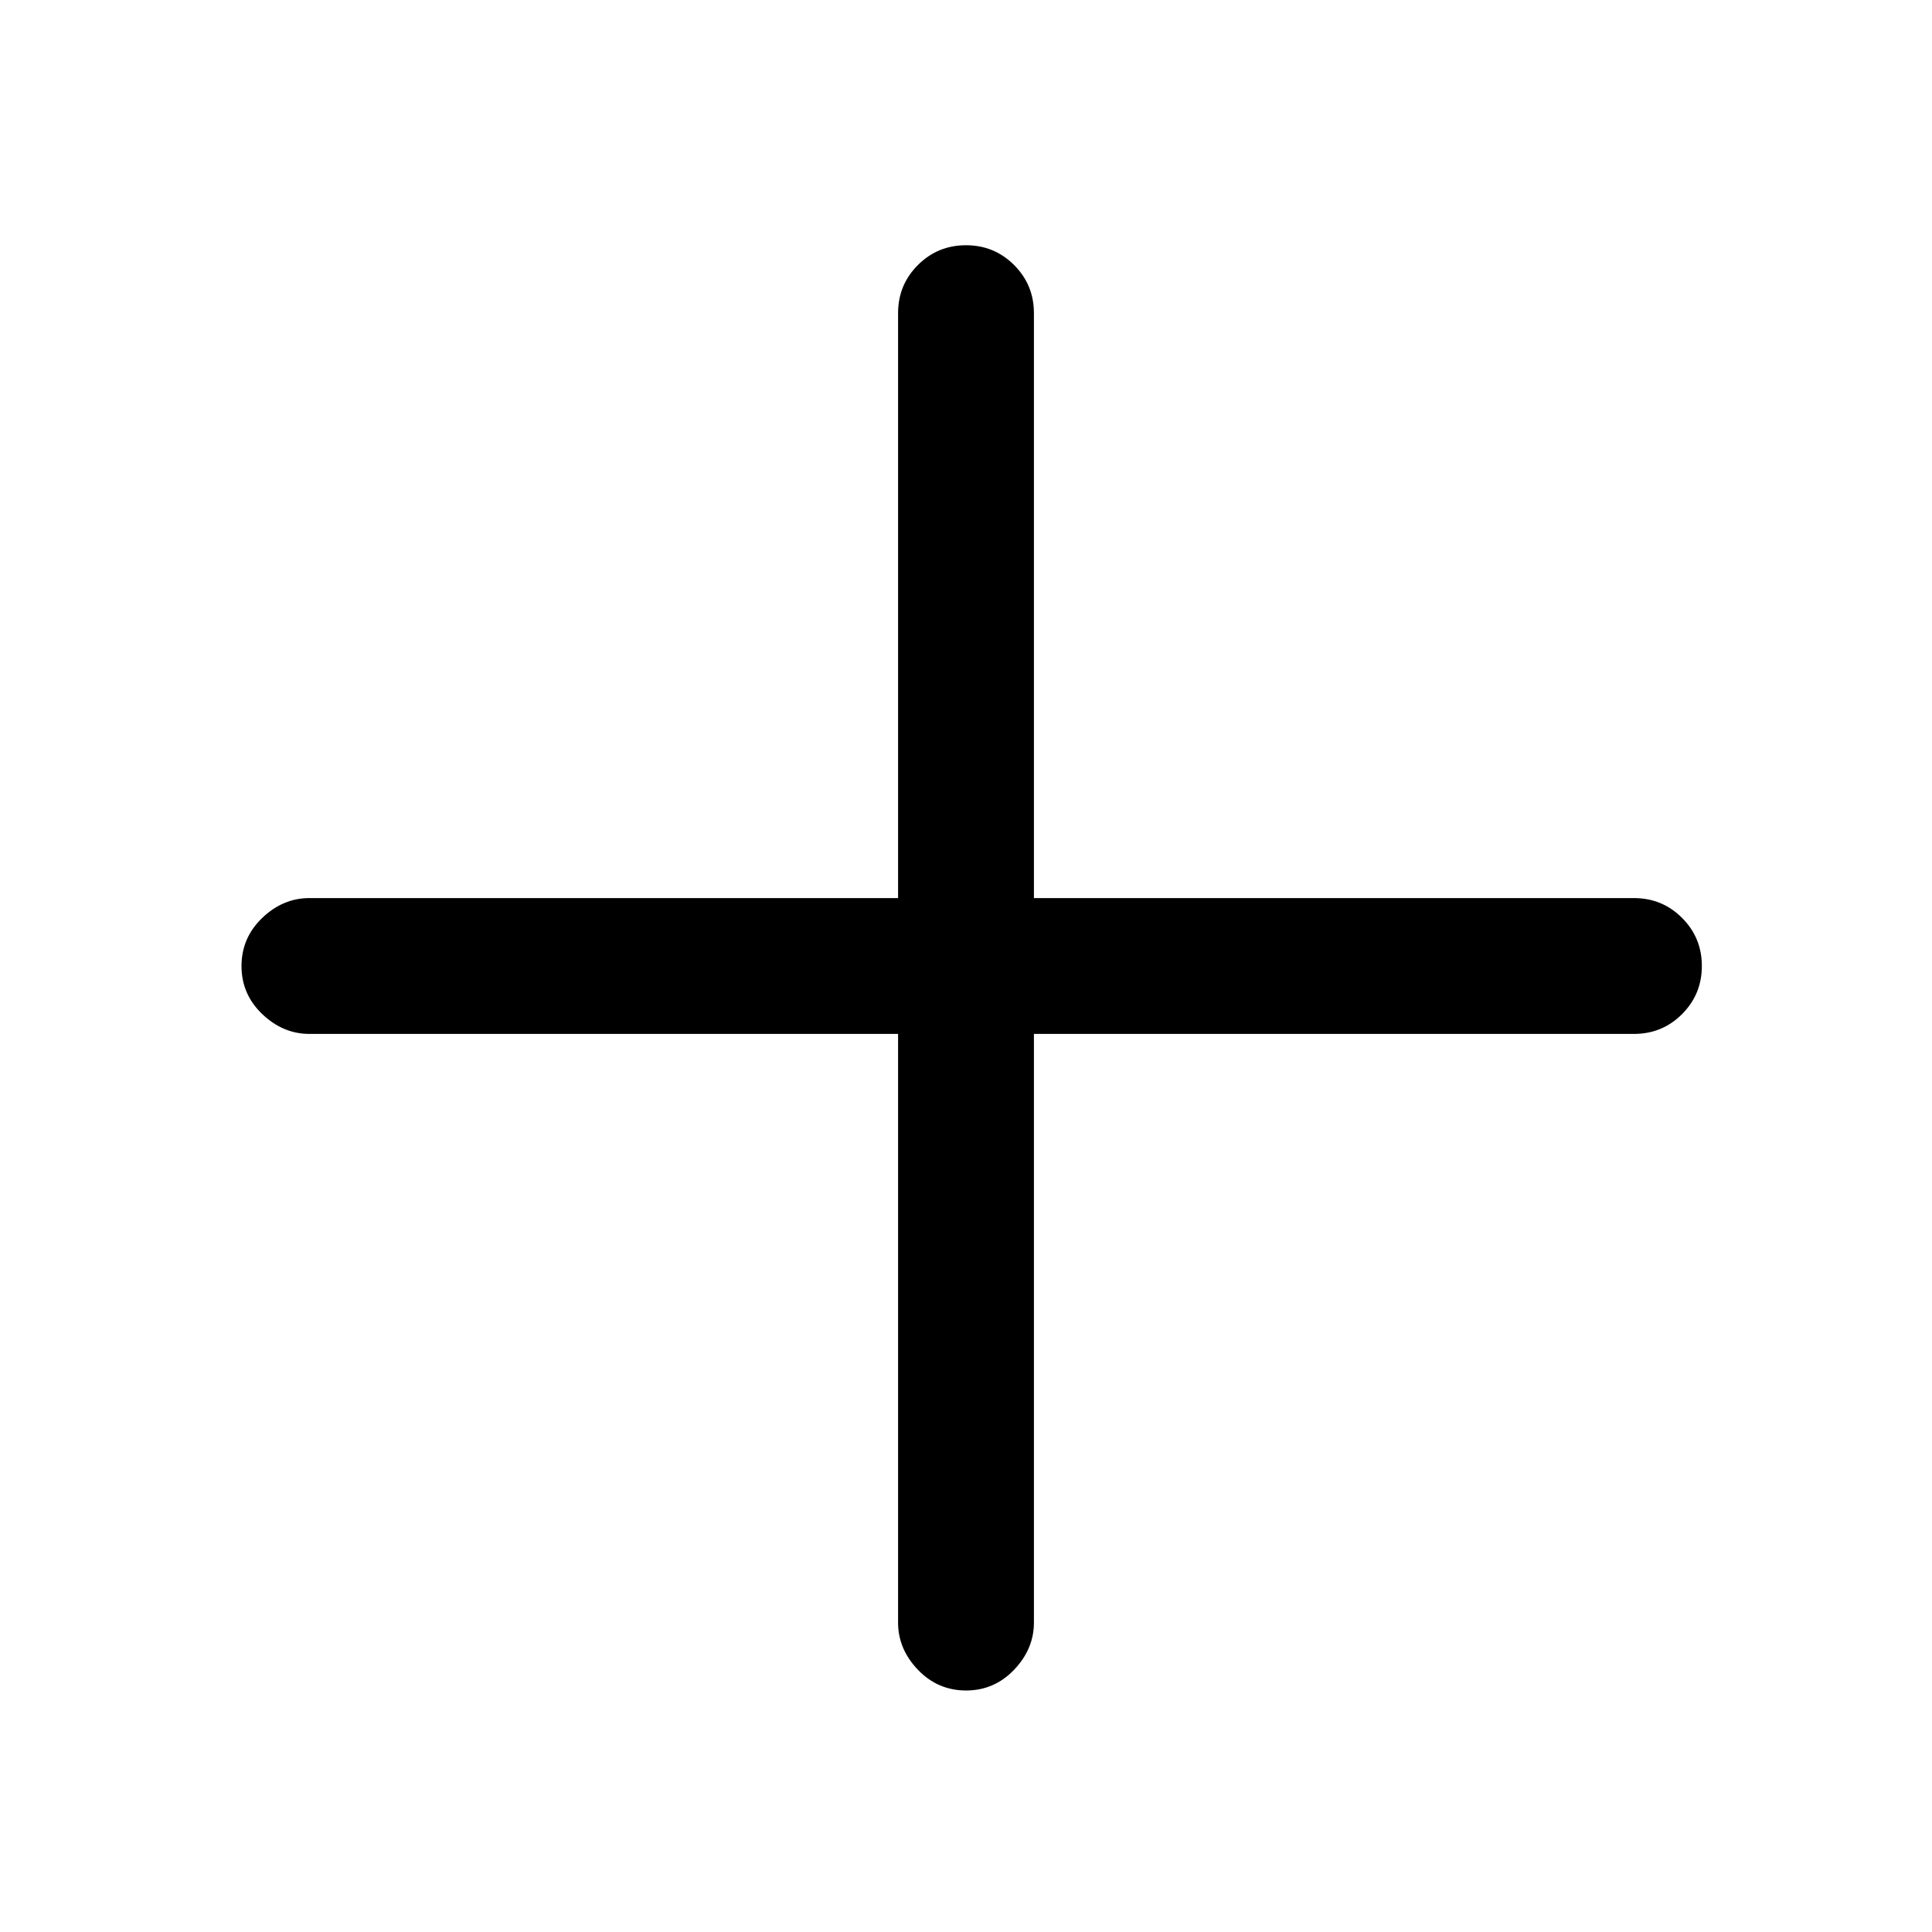 <svg style="width: 1em; height: 1em;vertical-align: middle;fill: currentColor;overflow: hidden;" viewBox="0 0 1024 1024" version="1.1" xmlns="http://www.w3.org/2000/svg"><path d="M866.016 476h-318.016V165.984q0-15.008-10.496-25.504T512 129.984q-15.008 0-25.504 10.496t-10.496 25.504v310.016h-312q-14.016 0-24.992 10.496T128 512q0 15.008 11.008 25.504t24.992 10.496h312v312q0 14.016 10.496 24.992T512 896q15.008 0 25.504-11.008t10.496-24.992v-312h318.016q15.008 0 25.504-10.496t10.496-25.504q0-15.008-10.496-25.504t-25.504-10.496z" /></svg>